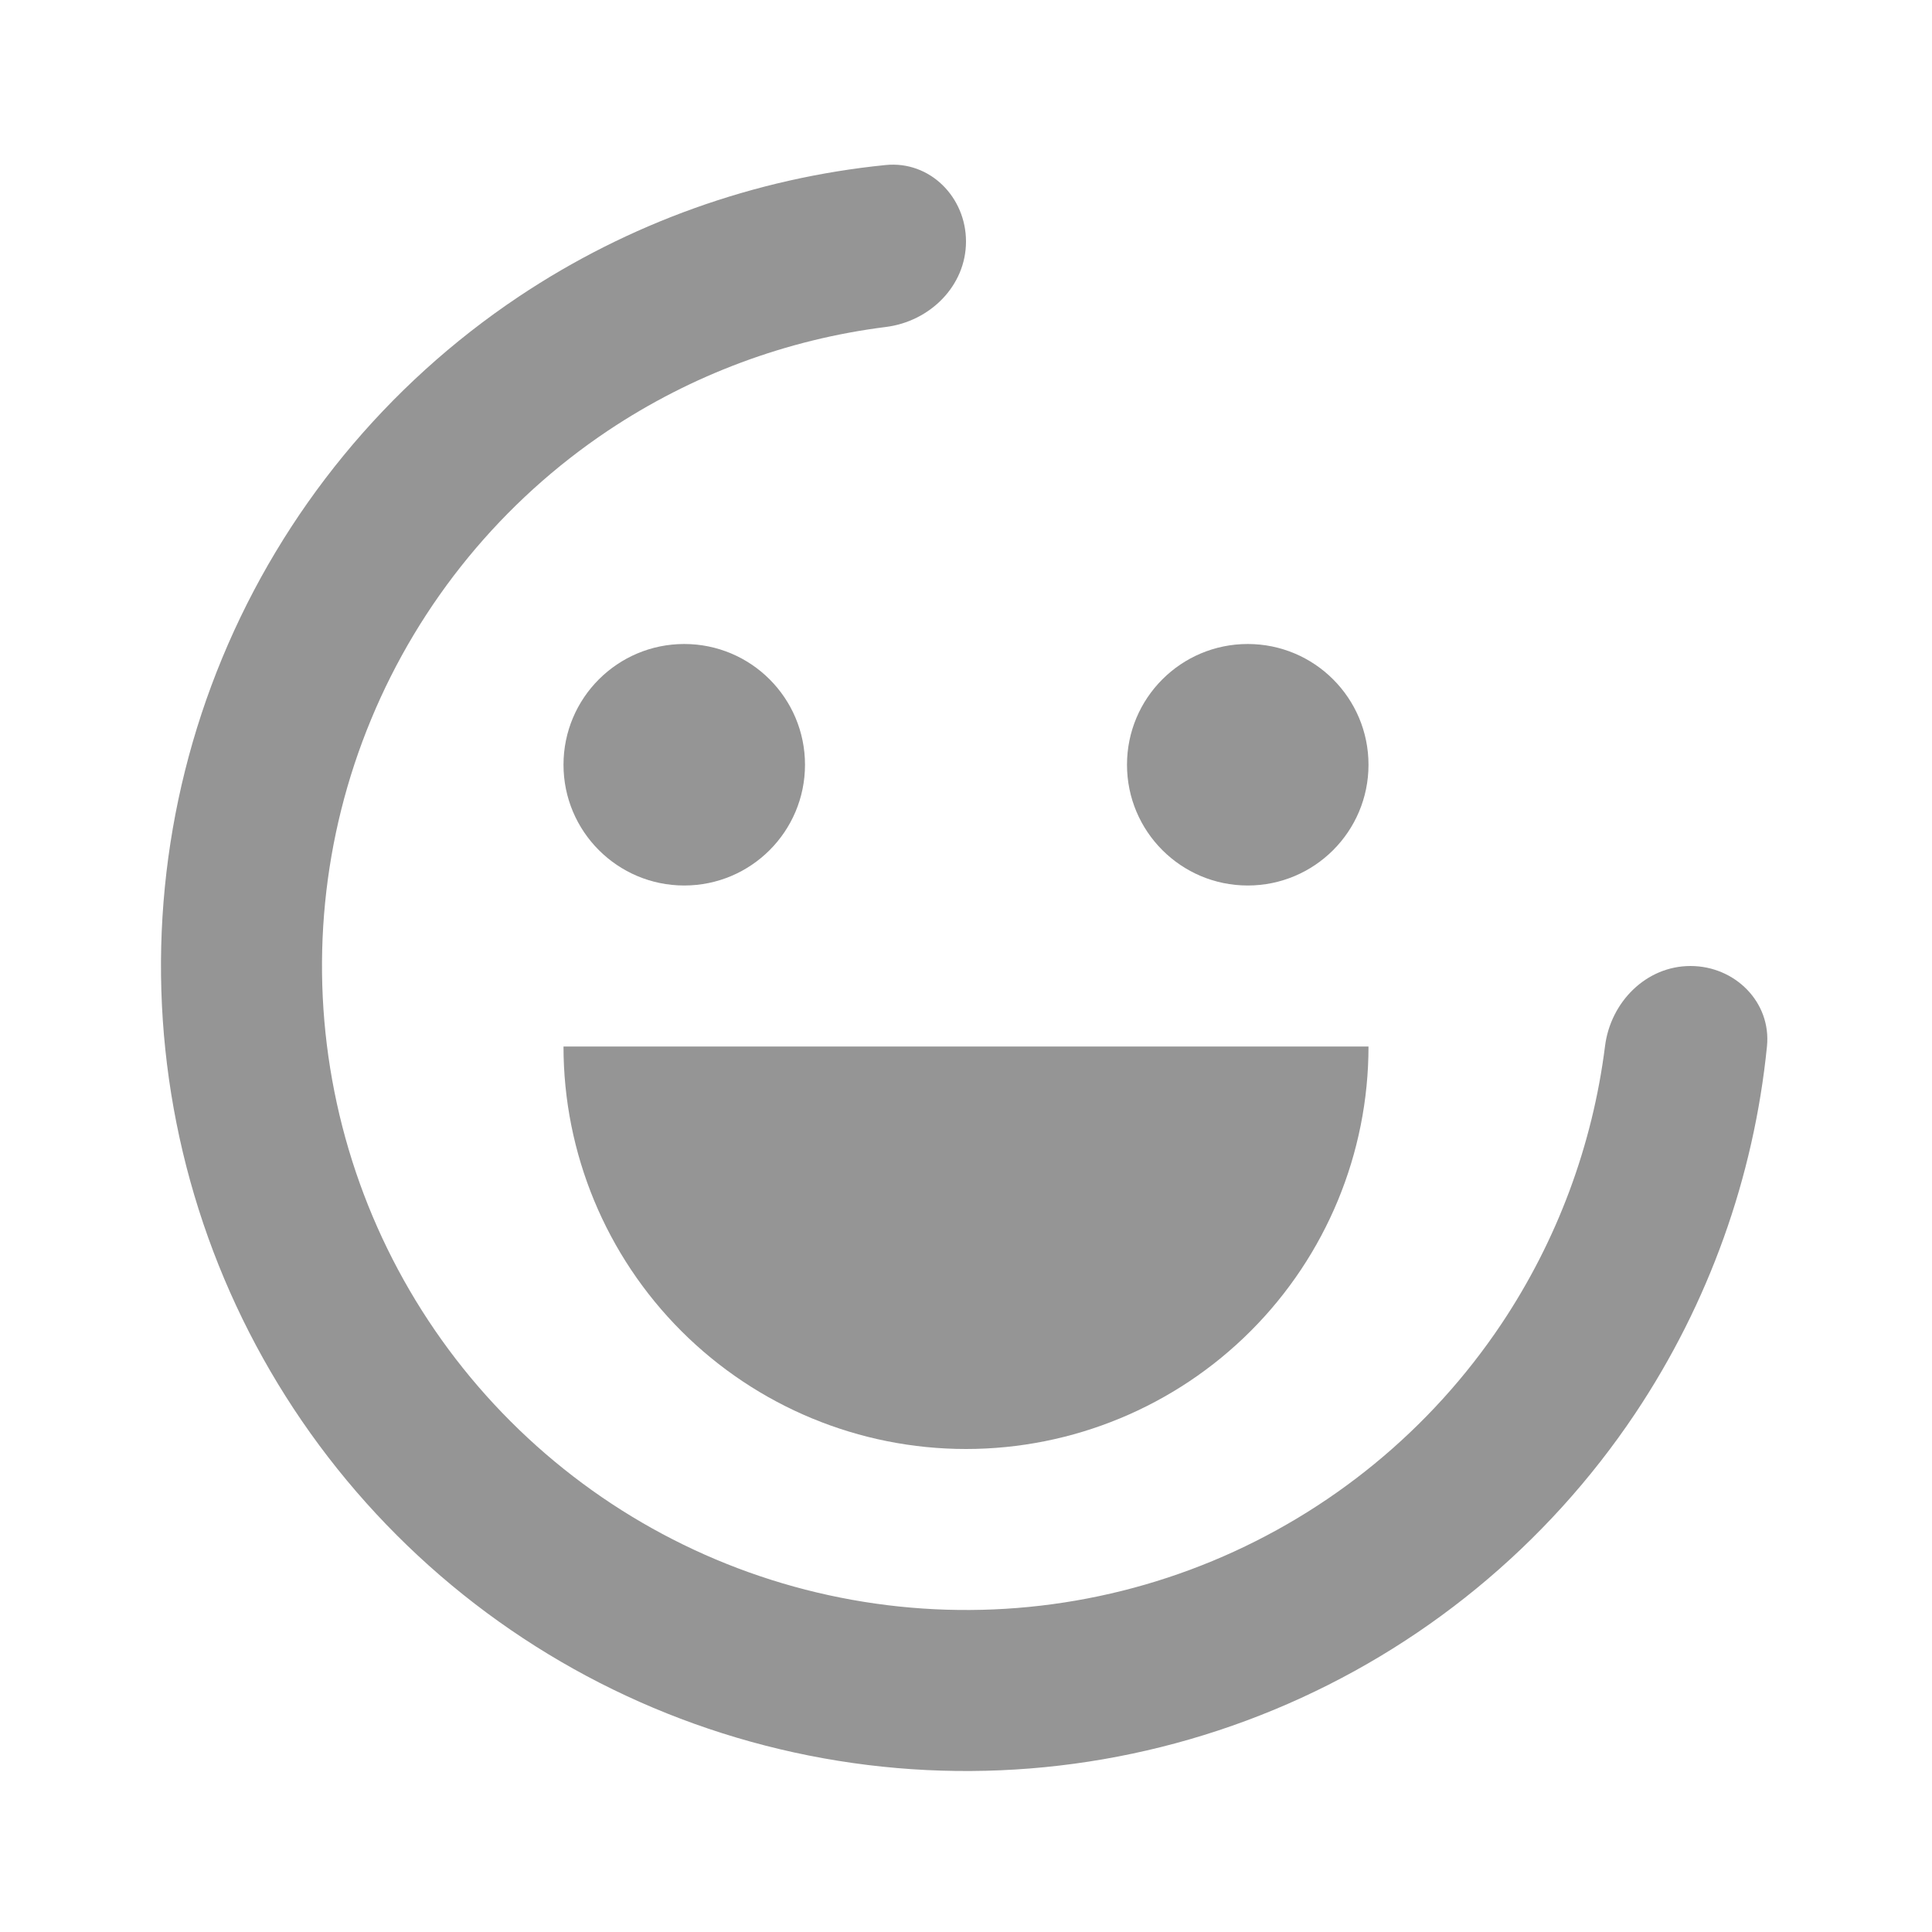 <svg width="24" height="24" viewBox="0 0 24 24" fill="none" xmlns="http://www.w3.org/2000/svg">
<path d="M21 12C21.552 12 22.005 12.449 21.95 12.998C21.787 14.623 21.228 16.189 20.315 17.556C19.216 19.2 17.654 20.482 15.827 21.239C14 21.996 11.989 22.194 10.049 21.808C8.109 21.422 6.327 20.47 4.929 19.071C3.53 17.672 2.578 15.891 2.192 13.951C1.806 12.011 2.004 10 2.761 8.173C3.518 6.346 4.8 4.784 6.444 3.685C7.811 2.772 9.377 2.213 11.002 2.05C11.551 1.995 12 2.448 12 3C12 3.552 11.551 3.994 11.003 4.062C9.774 4.217 8.593 4.655 7.555 5.348C6.24 6.227 5.214 7.477 4.609 8.939C4.003 10.4 3.845 12.009 4.154 13.561C4.462 15.113 5.224 16.538 6.343 17.657C7.462 18.776 8.887 19.538 10.439 19.846C11.991 20.155 13.6 19.997 15.062 19.391C16.523 18.785 17.773 17.76 18.652 16.445C19.345 15.407 19.783 14.226 19.938 12.997C20.006 12.449 20.448 12 21 12Z" fill="#959595"/>
<circle cx="8.5" cy="9.5" r="1.5" fill="#959595"/>
<circle cx="15.5" cy="9.5" r="1.5" fill="#959595"/>
<path d="M17 13C17 14.326 16.473 15.598 15.536 16.535C14.598 17.473 13.326 18 12 18C10.674 18 9.402 17.473 8.464 16.535C7.527 15.598 7 14.326 7 13L12 13H17Z" fill="#959595"/>
</svg>
